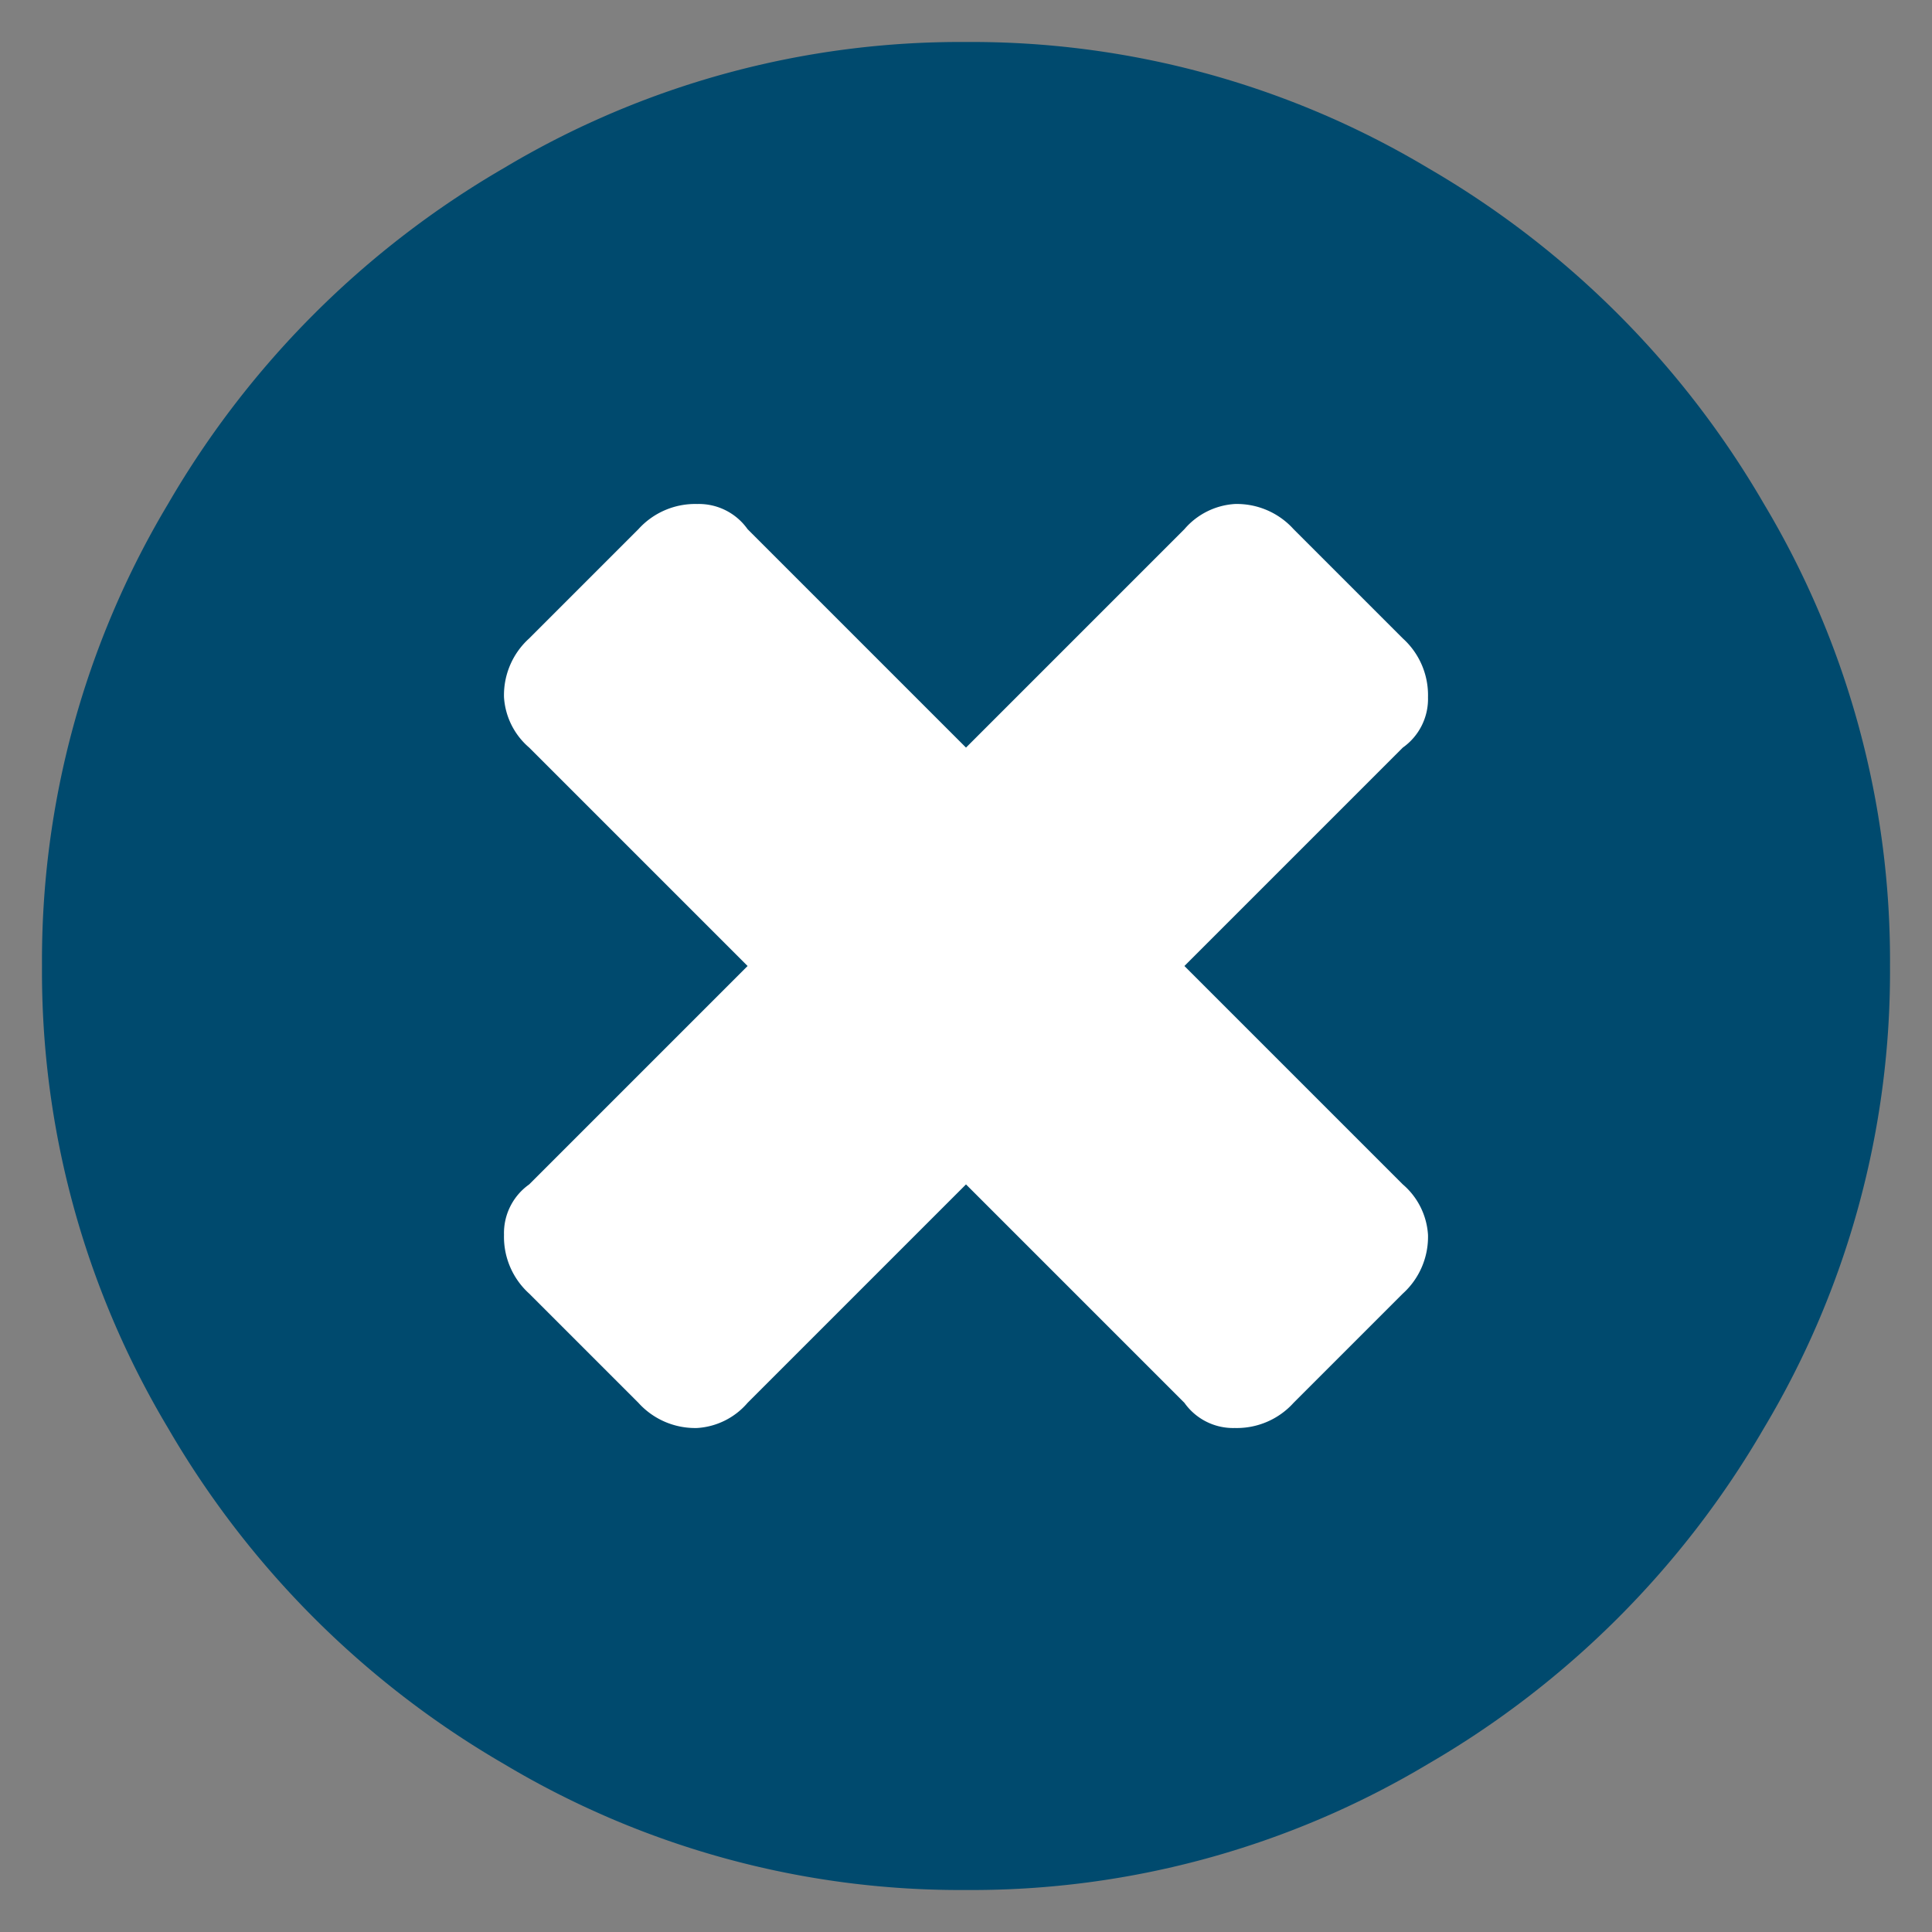 <svg id="Layer_1" data-name="Layer 1" xmlns="http://www.w3.org/2000/svg" viewBox="0 0 23 23"><rect x="0" y="0" width="23" height="23" fill="#808080" stroke="none"/><title>Artboard 1</title><rect x="4.6" y="5.2" width="13" height="12.3" fill="#fff"/><path d="M21,6a11,11,0,0,0-4-4A10.58,10.58,0,0,0,11.5.5,10.58,10.58,0,0,0,6,2,11,11,0,0,0,2,6,10.58,10.58,0,0,0,.5,11.5,10.58,10.58,0,0,0,2,17a11,11,0,0,0,4,4,10.58,10.58,0,0,0,5.5,1.5A10.58,10.58,0,0,0,17,21a11,11,0,0,0,4-4,10.58,10.58,0,0,0,1.5-5.5A10.58,10.58,0,0,0,21,6Zm-4.3,8.1a.86.86,0,0,1,.3.6.91.91,0,0,1-.3.7l-1.3,1.3a.91.91,0,0,1-.7.3.71.71,0,0,1-.6-.3l-2.6-2.6L8.9,16.7a.86.86,0,0,1-.6.3.91.91,0,0,1-.7-.3L6.3,15.4a.91.91,0,0,1-.3-.7.71.71,0,0,1,.3-.6l2.6-2.6L6.3,8.9A.86.86,0,0,1,6,8.3a.91.91,0,0,1,.3-.7L7.6,6.3A.91.91,0,0,1,8.3,6a.71.71,0,0,1,.6.3l2.6,2.6,2.6-2.6a.86.86,0,0,1,.6-.3.91.91,0,0,1,.7.3l1.3,1.3a.91.91,0,0,1,.3.7.71.71,0,0,1-.3.6l-2.6,2.6Z" fill="#004a6e"/></svg>